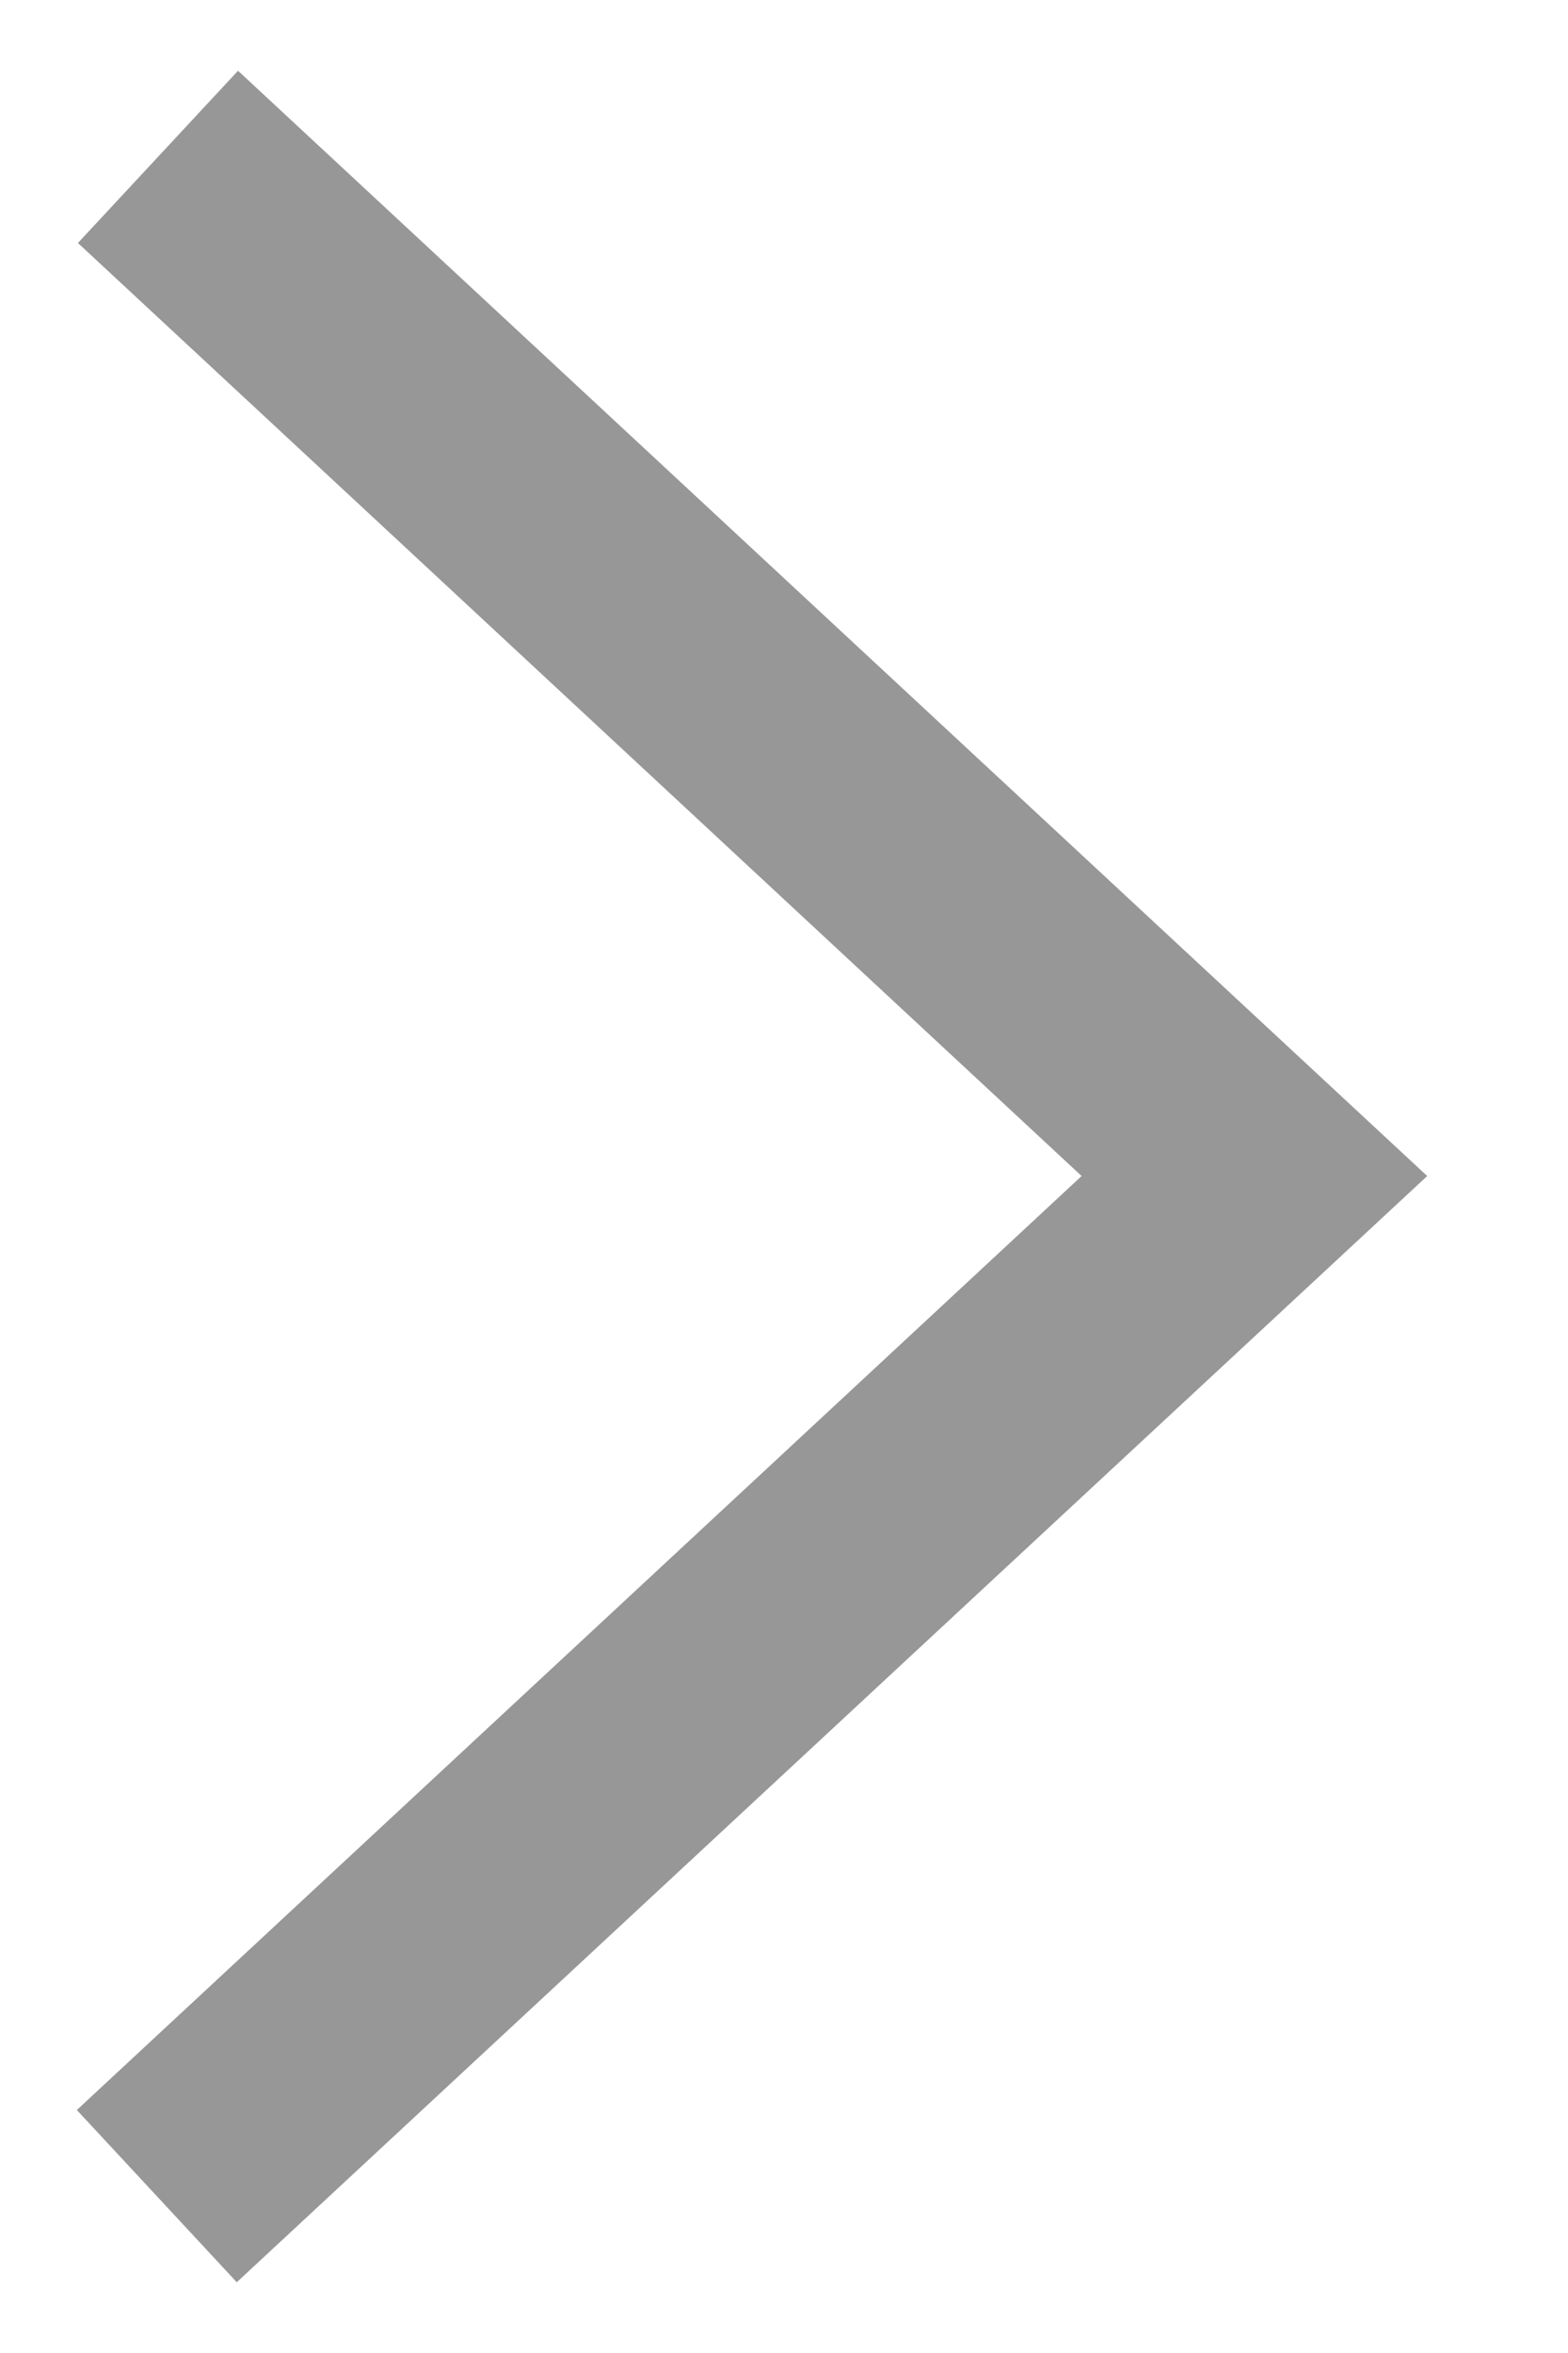 <?xml version="1.0" encoding="UTF-8"?>
<svg width="10px" height="15px" viewBox="0 0 10 15" version="1.1" xmlns="http://www.w3.org/2000/svg" xmlns:xlink="http://www.w3.org/1999/xlink">
    <!-- Generator: Sketch 47.1 (45422) - http://www.bohemiancoding.com/sketch -->
    <title>Path 10</title>
    <desc>Created with Sketch.</desc>
    <defs></defs>
    <g id="Welcome" stroke="none" stroke-width="1" fill="none" fill-rule="evenodd">
        <g id="Structuration-des-données-Copy" transform="translate(-303, -239)" fill-rule="nonzero" fill="#979797">
            <g id="Sources_bar" transform="translate(0, 90)">
                <g id="FORMAT" transform="translate(93, 137)">
                    <polygon id="Path-10" points="210.49 25.451 211.51 26.549 219.102 19.497 211.518 12.451 210.497 13.549 216.898 19.497"></polygon>
                </g>
            </g>
        </g>
    </g>
</svg>